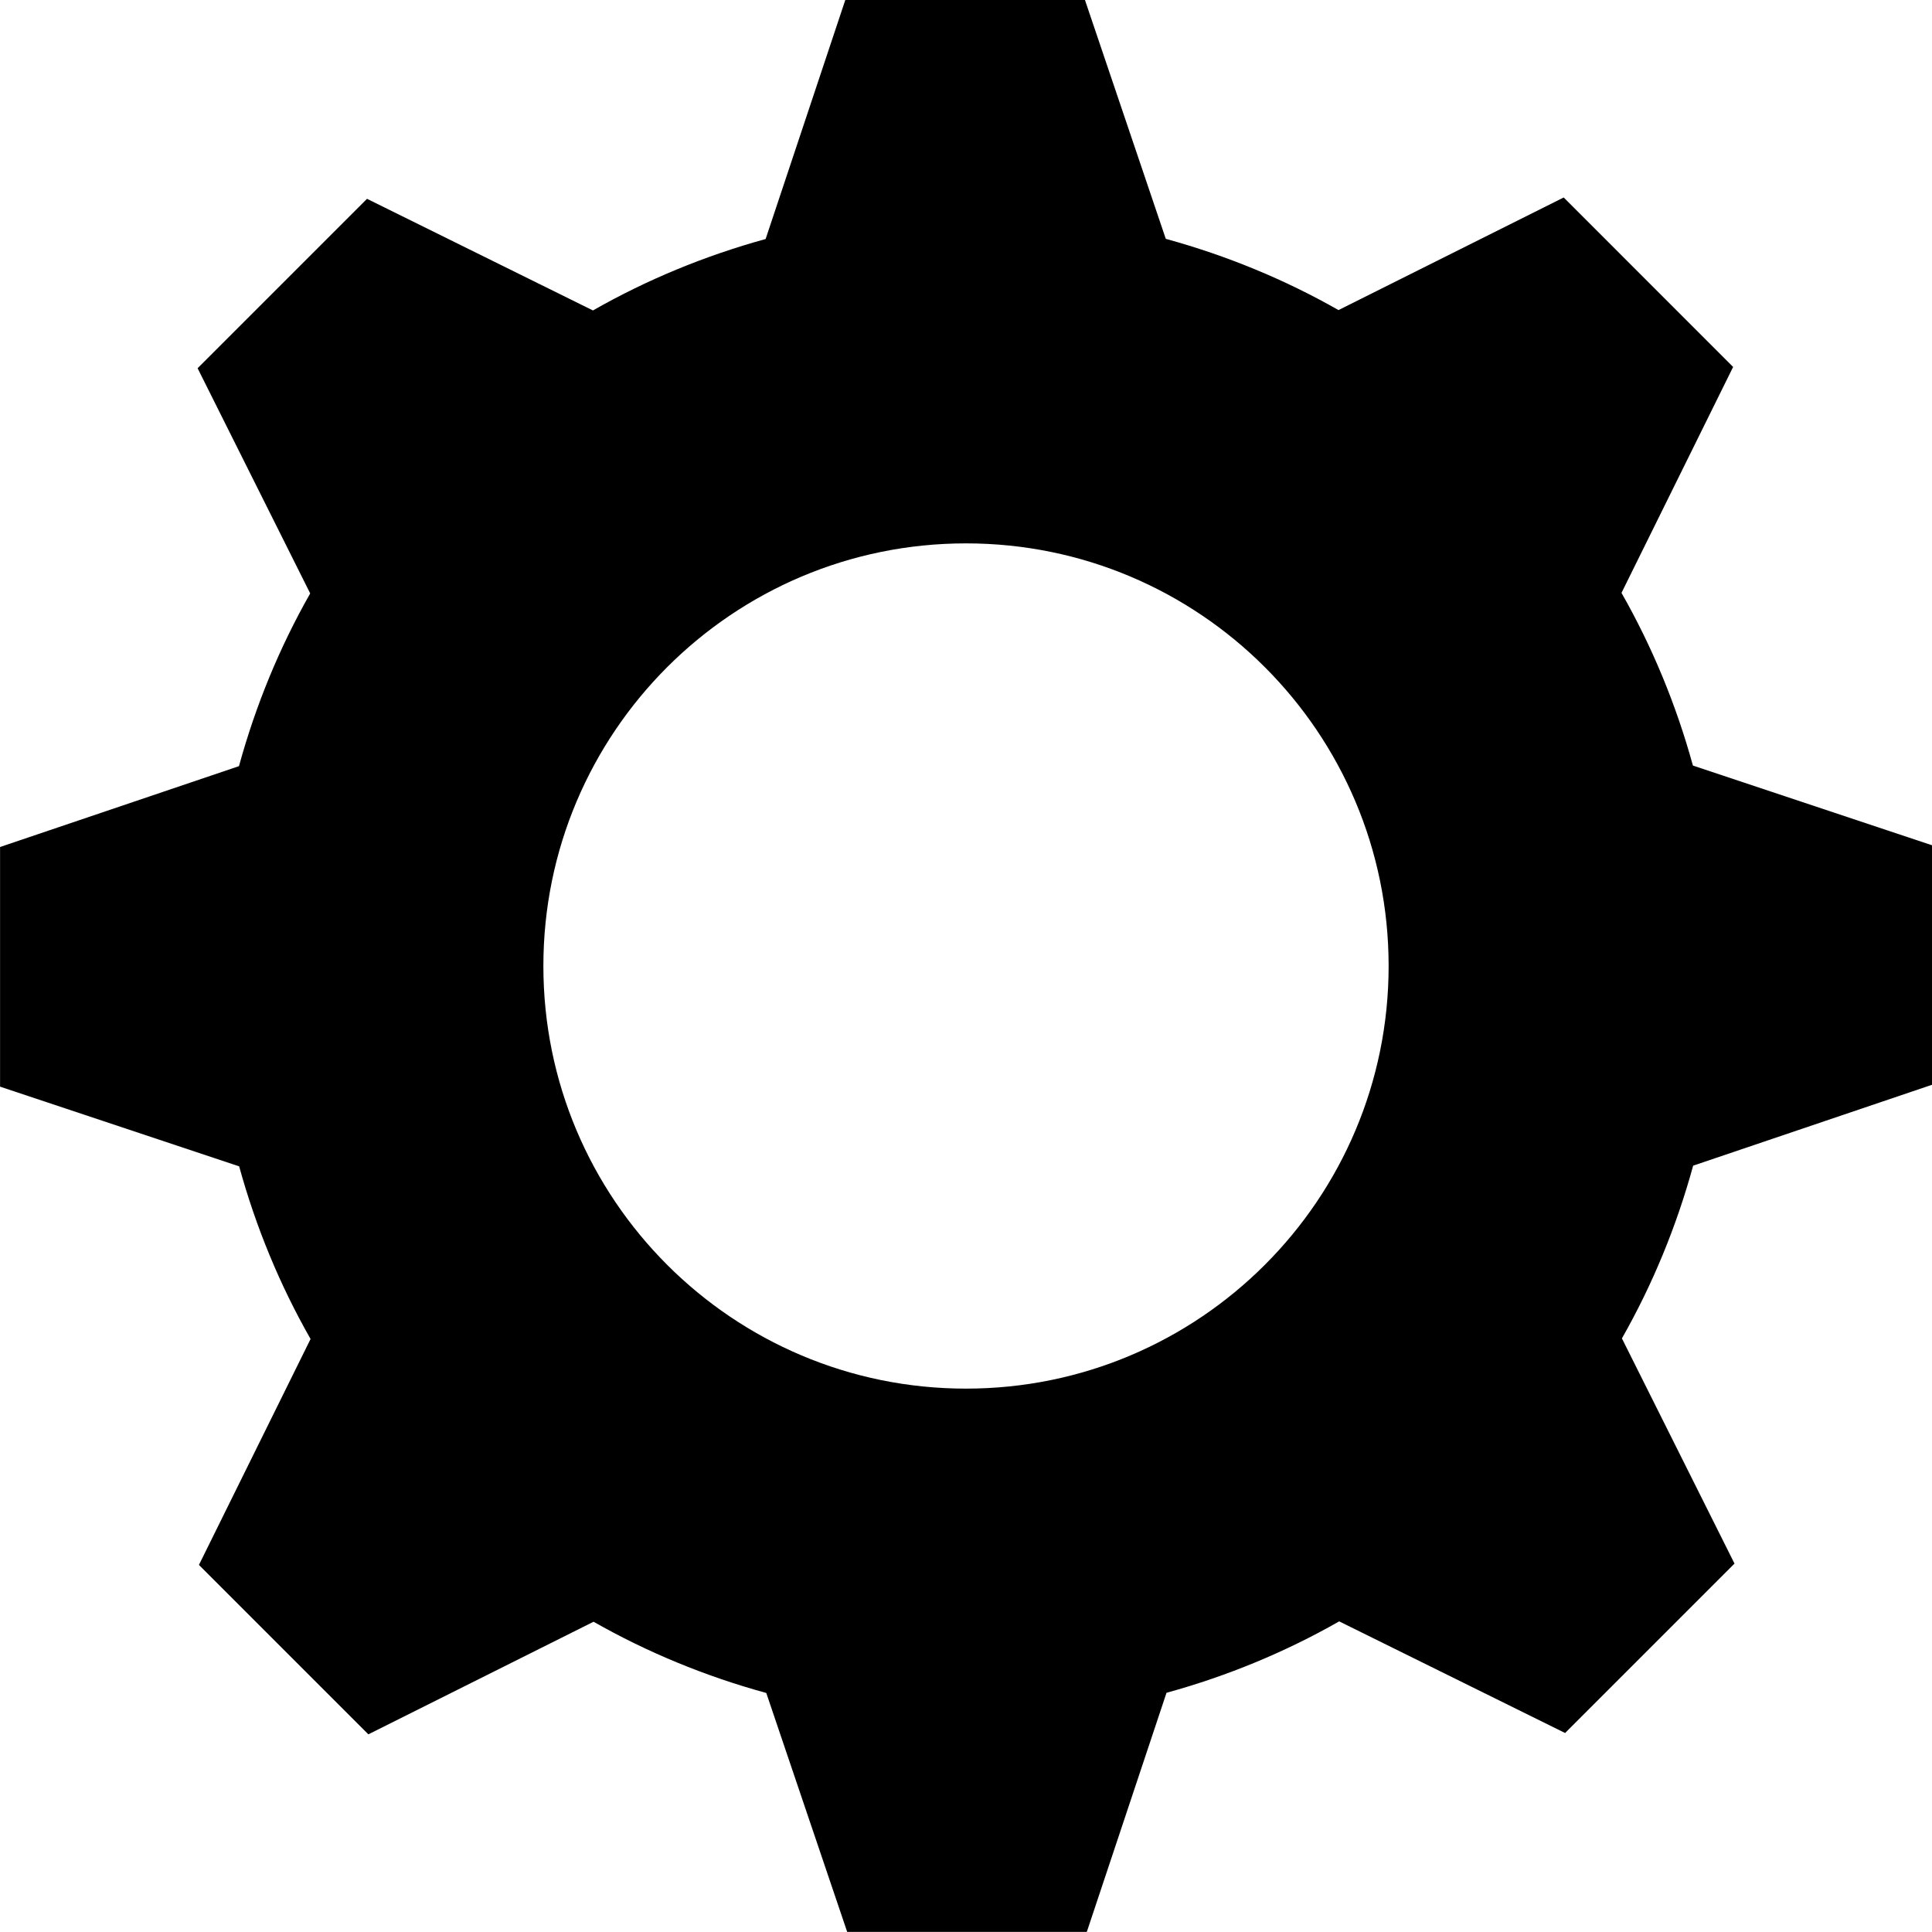 <svg data-icon="cog" version="1.1" xmlns="http://www.w3.org/2000/svg" width="32" height="32" class="iconic iconic-cog iconic-size-md" viewBox="0 0 32 32">
  <g class="iconic-metadata">
    <title>Cog</title>
  </g>
  <g data-width="32" data-height="32" class="iconic-container">
    <path d="M32 17.969v-3.969l-3.96-1.32c-.278-1.01-.675-1.969-1.183-2.86l1.849-3.742-2.806-2.807-3.73 1.865c-.891-.507-1.851-.903-2.861-1.18l-1.339-3.957h-3.969l-1.32 3.96c-1.01.278-1.969.675-2.86 1.183l-3.742-1.849-2.806 2.806 1.865 3.73c-.507.891-.903 1.851-1.18 2.861l-3.957 1.339v3.969l3.96 1.32c.278 1.01.675 1.969 1.183 2.86l-1.849 3.742 2.806 2.806 3.73-1.865c.891.507 1.851.903 2.861 1.18l1.34 3.957h3.969l1.32-3.96c1.01-.278 1.969-.675 2.86-1.183l3.742 1.849 2.806-2.806-1.865-3.73c.507-.891.903-1.851 1.18-2.861l3.957-1.34zm-16 5.031c-3.866 0-7-3.134-7-7s3.134-7 7-7 7 3.134 7 7-3.134 7-7 7z"
    class="iconic-cog-body iconic-property-fill" />
  </g>
</svg>